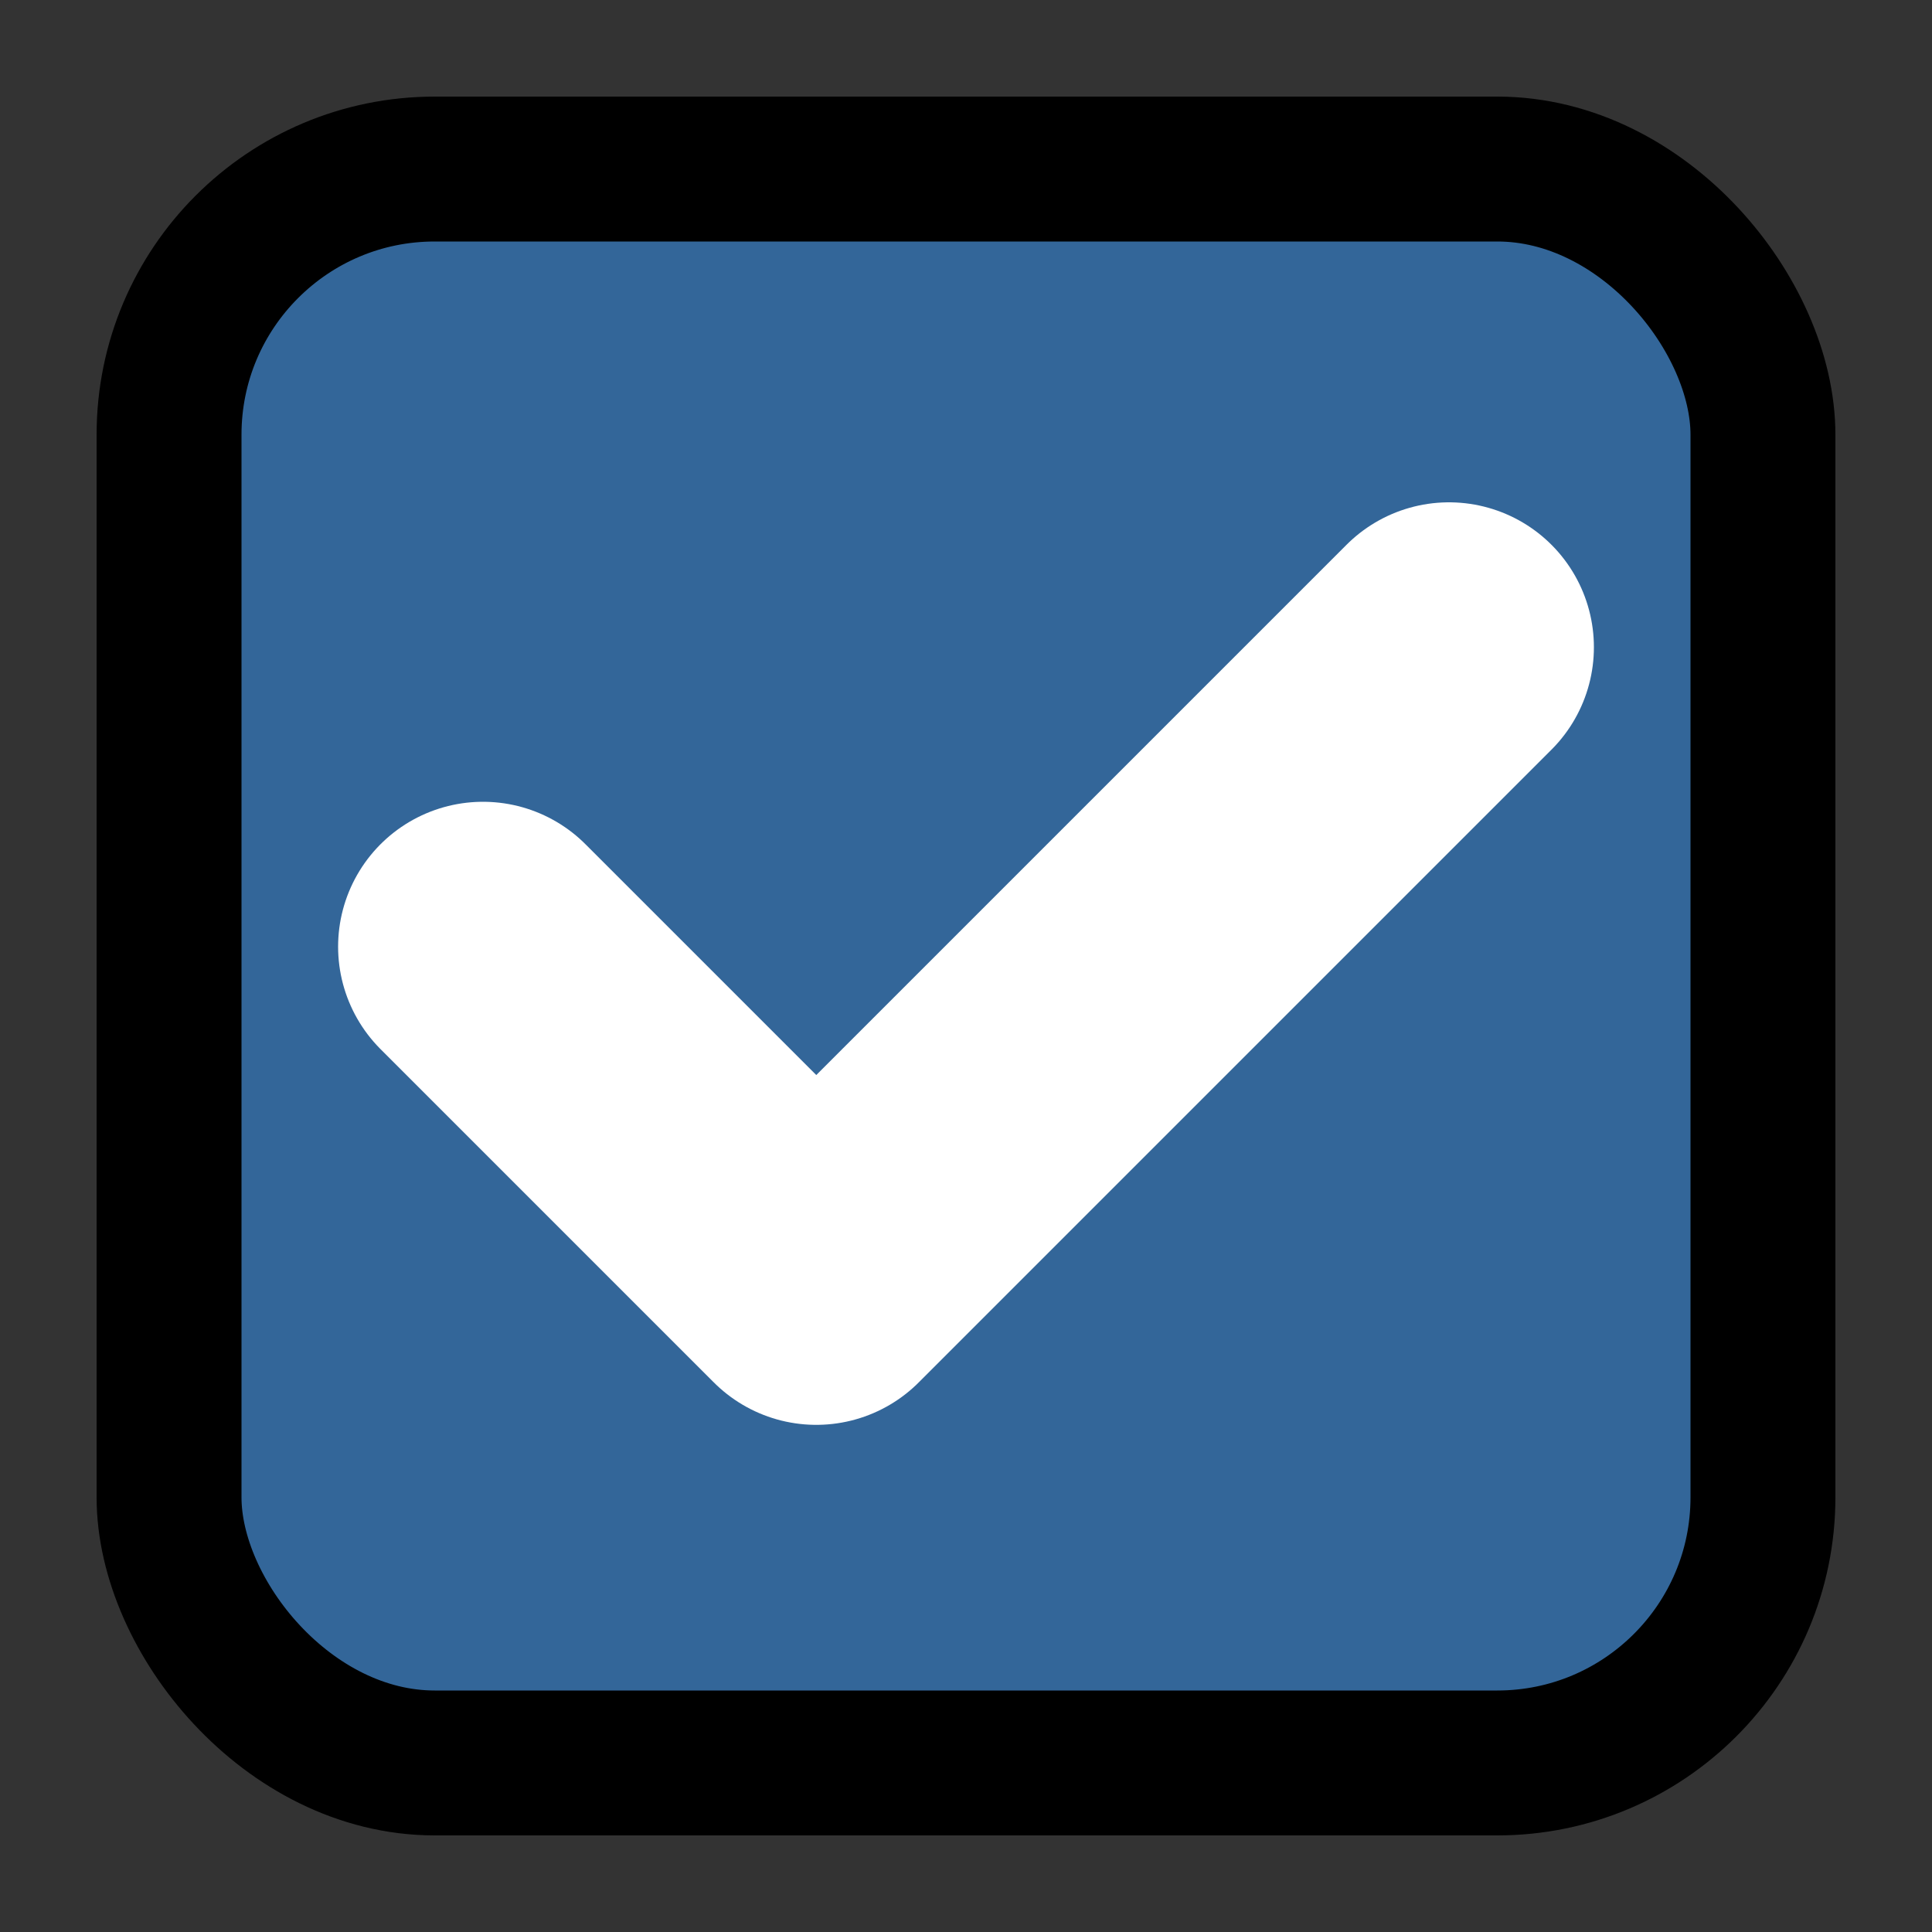 <svg width="200" height="200" viewBox="0 0 200 200" fill="none" xmlns="http://www.w3.org/2000/svg">
<rect x="0" y="0" width="200" height="200" fill="#333333" stroke="none"/>
<rect x="17.5" y="17.5" width="165" height="165" rx="27.5" fill="#336699" stroke="black" stroke-width="15"/>
<path d="M50 98L84.5 132.5L150 67" stroke="white" stroke-width="30" stroke-linecap="round" stroke-linejoin="round"/>
</svg>
